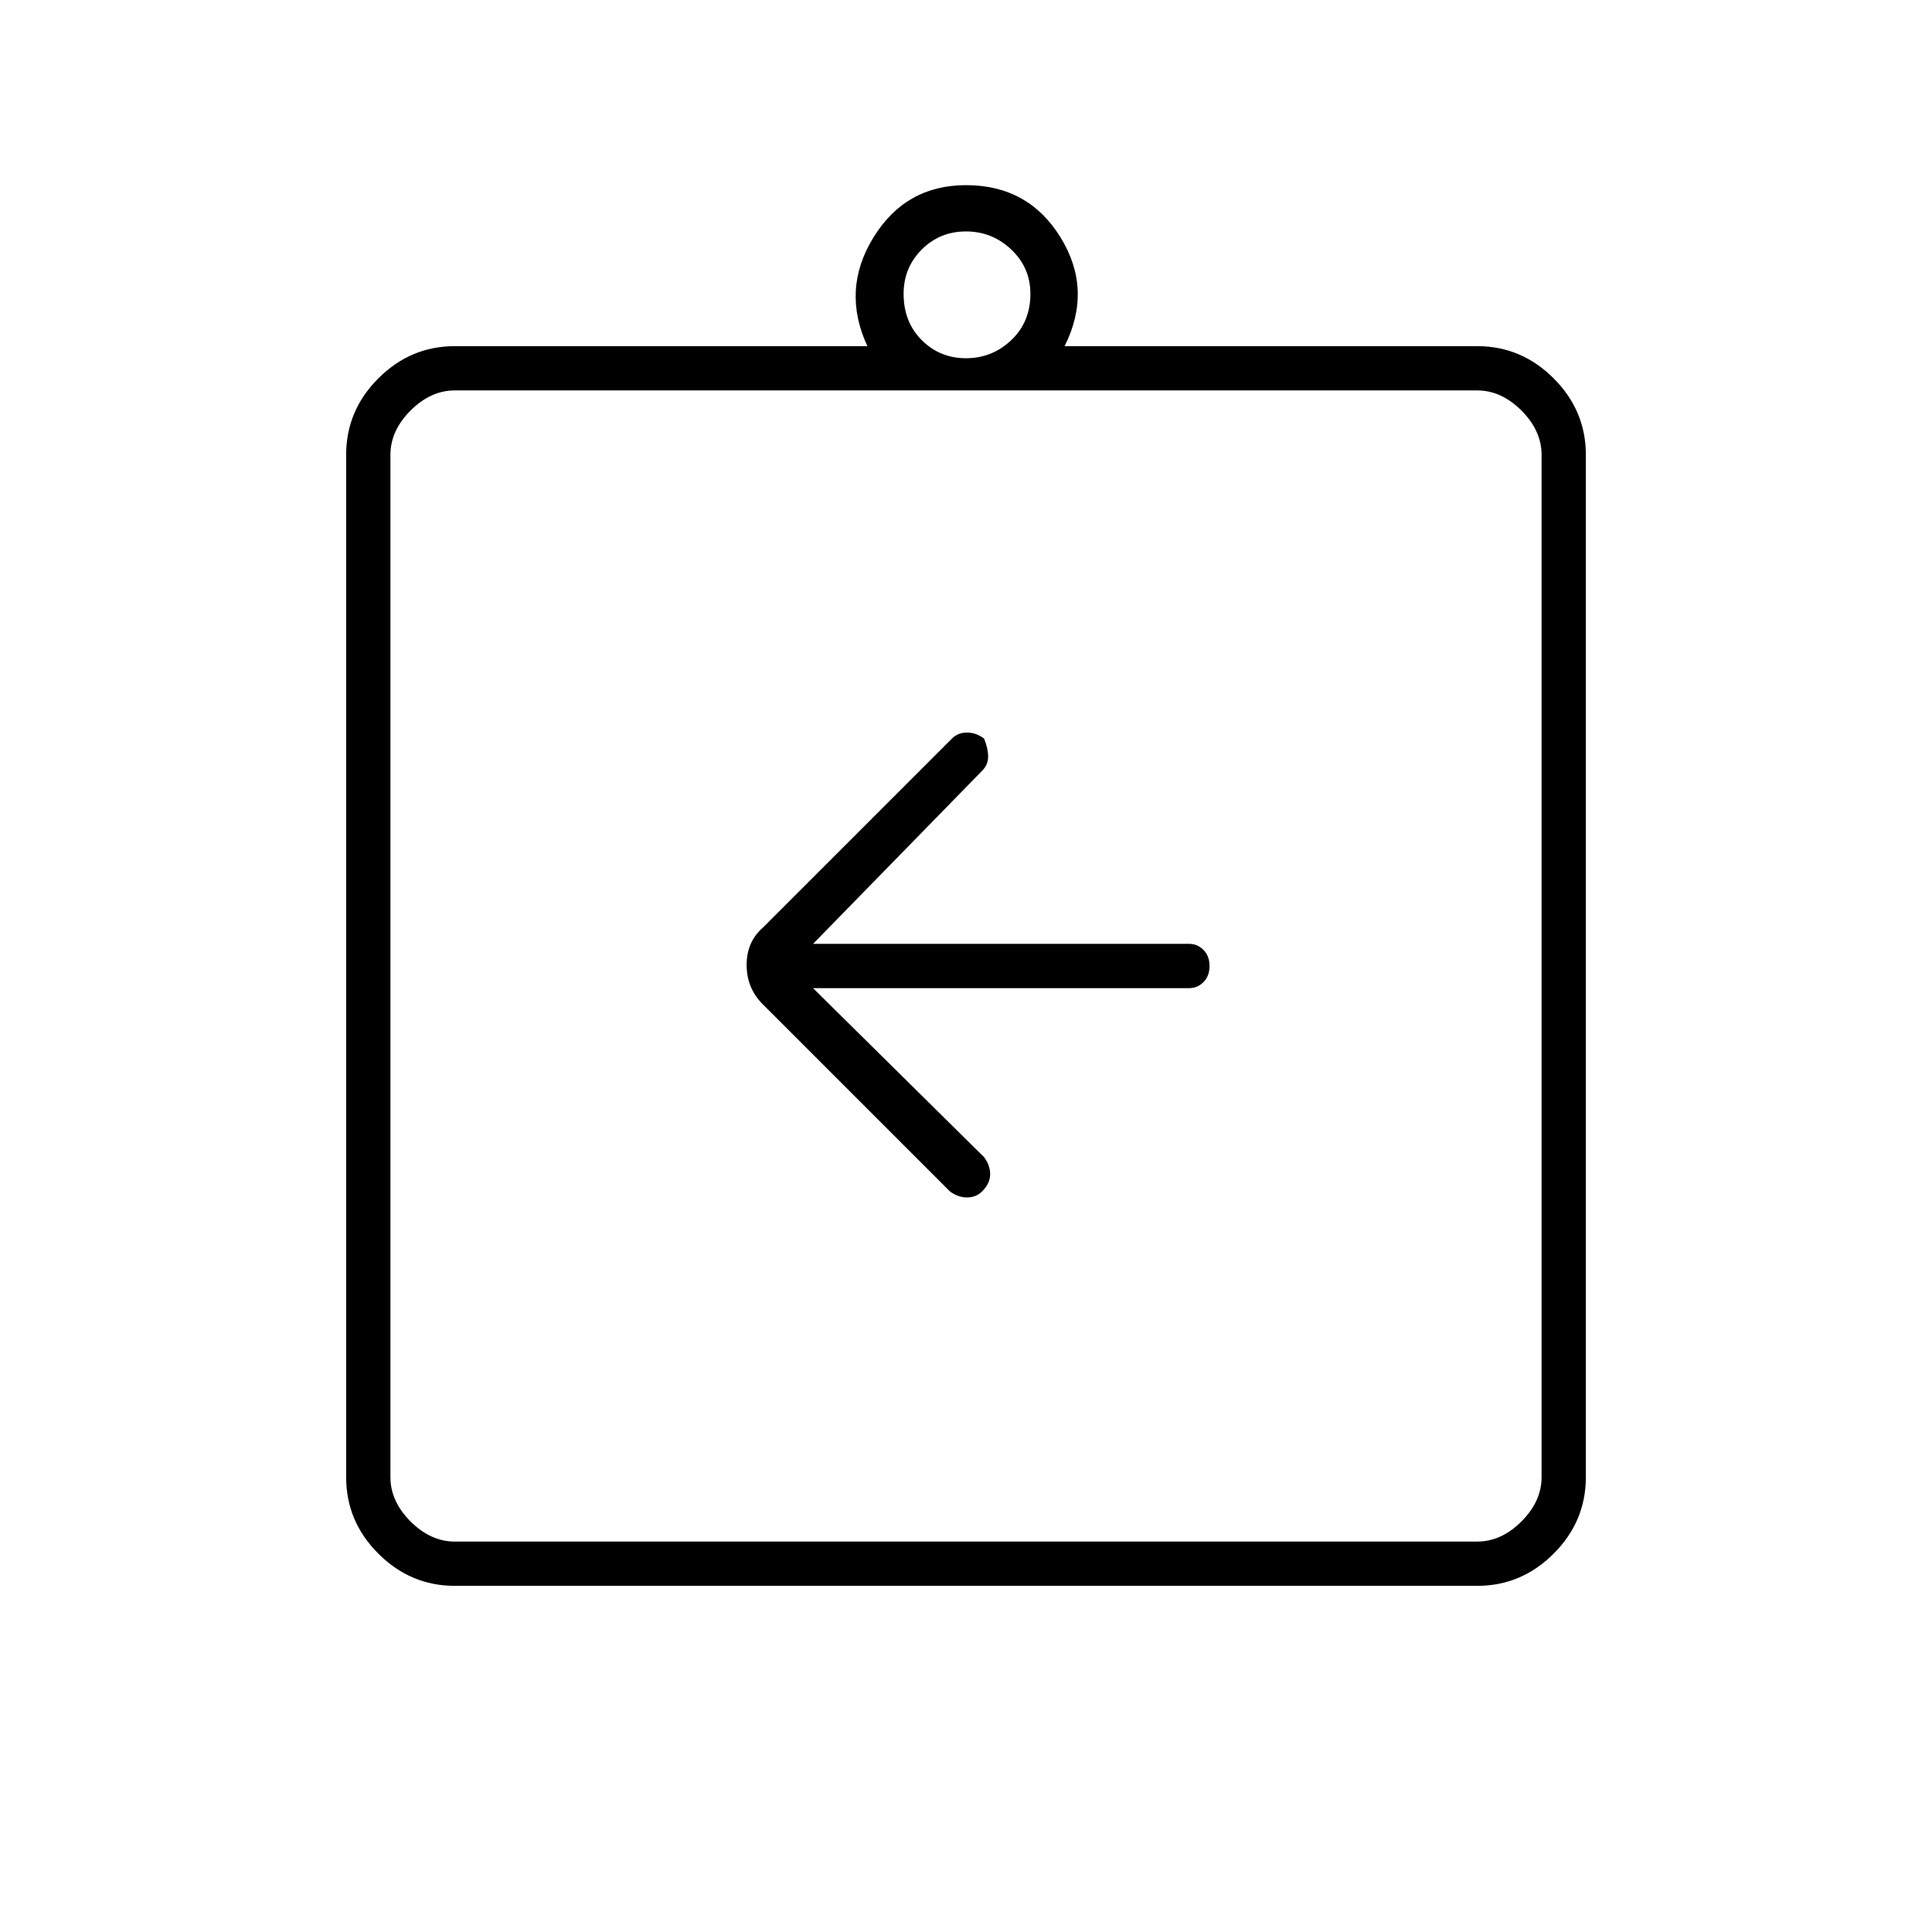<svg xmlns="http://www.w3.org/2000/svg" height="48" width="48"><path d="M20.2 24.55h9.35q.2 0 .35-.15.15-.15.15-.4t-.15-.4q-.15-.15-.35-.15H20.2l4.2-4.3q.15-.15.15-.35 0-.2-.1-.45-.2-.15-.425-.15-.225 0-.375.15l-4.7 4.7q-.4.35-.4.925 0 .575.4.975l4.65 4.65q.2.15.425.15.225 0 .375-.15.2-.2.2-.425 0-.225-.15-.425ZM11.3 38.3h25.4q.6 0 1.1-.5.5-.5.5-1.1V11.3q0-.6-.5-1.1-.5-.5-1.1-.5H11.3q-.6 0-1.1.5-.5.5-.5 1.1v25.4q0 .6.5 1.1.5.5 1.1.5ZM9.7 9.7v28.6V9.7Zm1.6 29.7q-1.1 0-1.9-.8-.8-.8-.8-1.9V11.3q0-1.1.8-1.9.8-.8 1.9-.8h10.25q-.65-1.4.15-2.7.8-1.3 2.3-1.3 1.55 0 2.35 1.3t.1 2.7H36.7q1.1 0 1.9.8.8.8.8 1.9v25.4q0 1.1-.8 1.9-.8.8-1.9.8ZM24 8.9q.65 0 1.125-.45T25.6 7.3q0-.65-.475-1.1-.475-.45-1.125-.45t-1.1.45q-.45.45-.45 1.1 0 .7.45 1.15.45.45 1.1.45Z"/></svg>